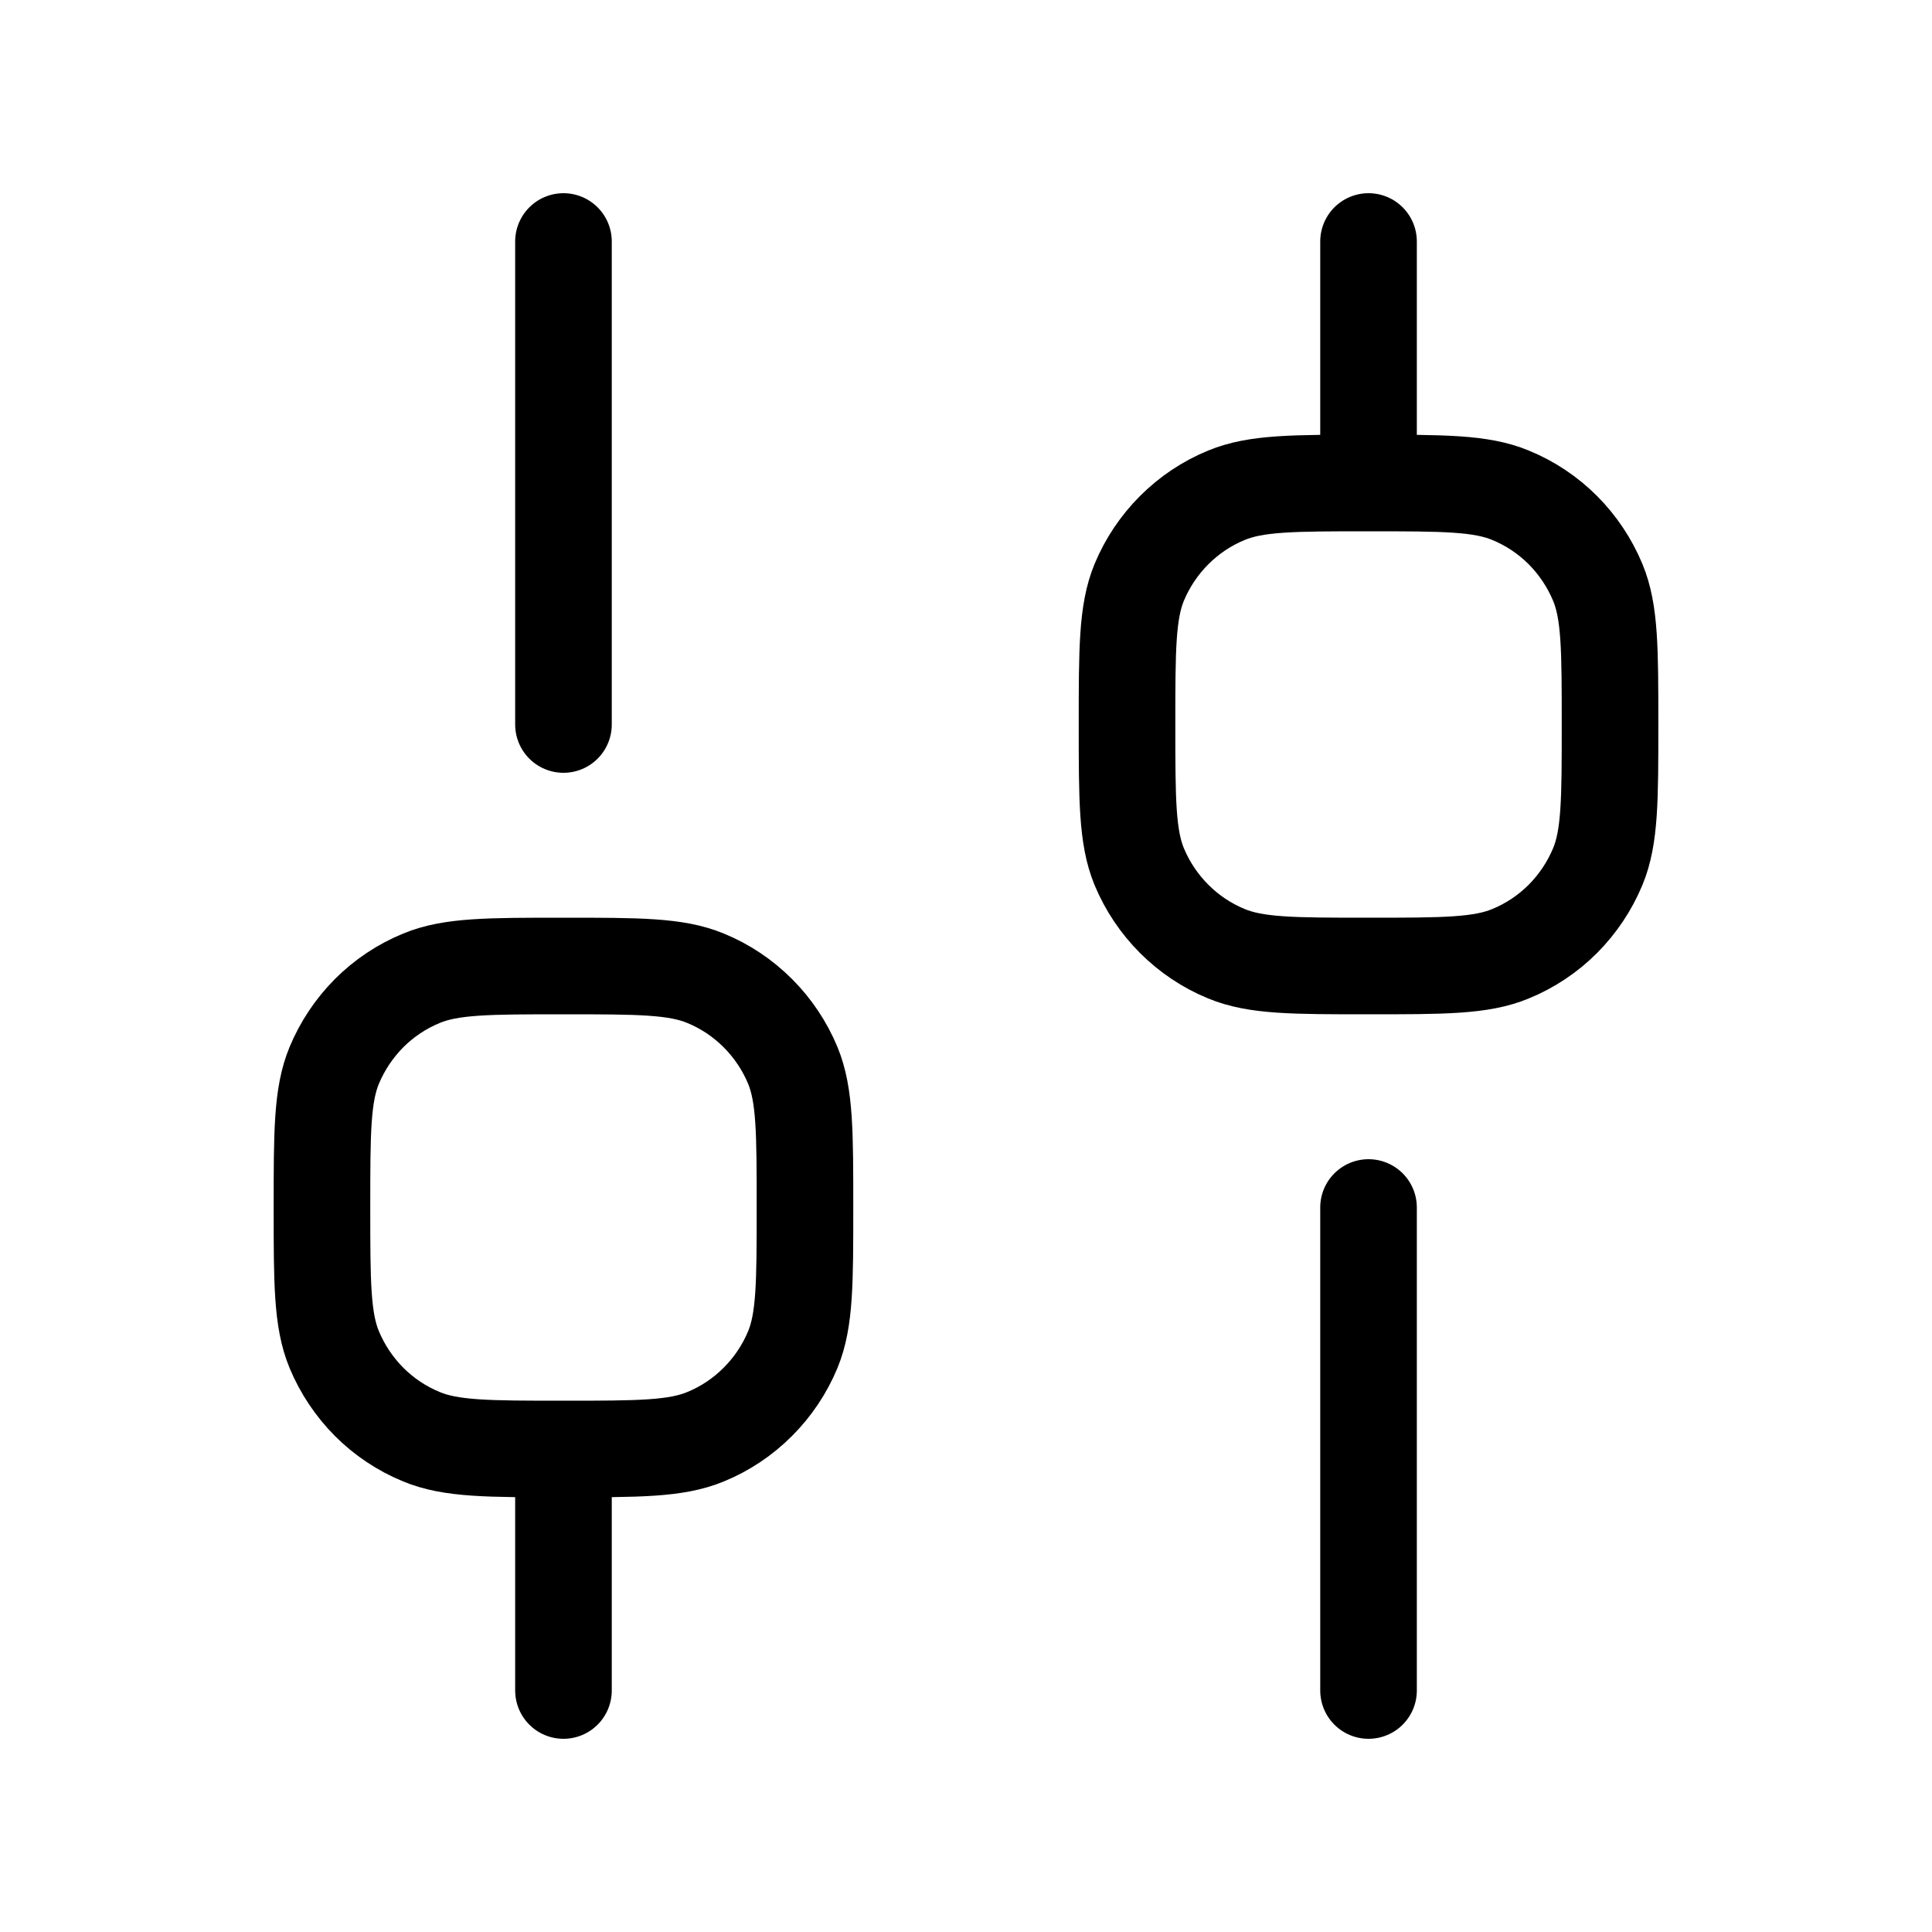 <svg width="20" height="20" viewBox="0 0 20 20" fill="none" xmlns="http://www.w3.org/2000/svg">
<path d="M14.167 2.5V5M14.167 5C14.943 5 15.332 5 15.637 5.127C15.84 5.21 16.024 5.333 16.179 5.488C16.333 5.643 16.456 5.827 16.54 6.029C16.667 6.335 16.667 6.723 16.667 7.5C16.667 8.277 16.667 8.665 16.54 8.971C16.456 9.173 16.333 9.357 16.179 9.512C16.024 9.667 15.84 9.79 15.637 9.873C15.332 10 14.943 10 14.167 10C13.39 10 13.002 10 12.696 9.873C12.493 9.79 12.31 9.667 12.155 9.512C12 9.357 11.877 9.173 11.793 8.971C11.667 8.665 11.667 8.277 11.667 7.5C11.667 6.723 11.667 6.335 11.793 6.029C11.877 5.827 12 5.643 12.155 5.488C12.31 5.333 12.493 5.21 12.696 5.127C13.002 5 13.39 5 14.167 5ZM5.833 2.5L5.833 7.5M5.833 15L5.833 17.5M5.833 15C6.61 15 6.998 15 7.304 14.873C7.507 14.79 7.69 14.667 7.845 14.512C8 14.357 8.123 14.173 8.207 13.971C8.333 13.665 8.333 13.277 8.333 12.5C8.333 11.723 8.333 11.335 8.207 11.029C8.123 10.827 8 10.643 7.845 10.488C7.69 10.333 7.507 10.21 7.304 10.127C6.998 10 6.61 10 5.833 10C5.057 10 4.668 10 4.363 10.127C4.16 10.21 3.976 10.333 3.821 10.488C3.667 10.643 3.544 10.827 3.46 11.029C3.333 11.335 3.333 11.723 3.333 12.5C3.333 13.277 3.333 13.665 3.46 13.971C3.544 14.173 3.667 14.357 3.821 14.512C3.976 14.667 4.16 14.79 4.363 14.873C4.668 15 5.057 15 5.833 15ZM14.167 12.5L14.167 17.5" stroke="black" stroke-linecap="round" stroke-linejoin="round"/>
</svg>
